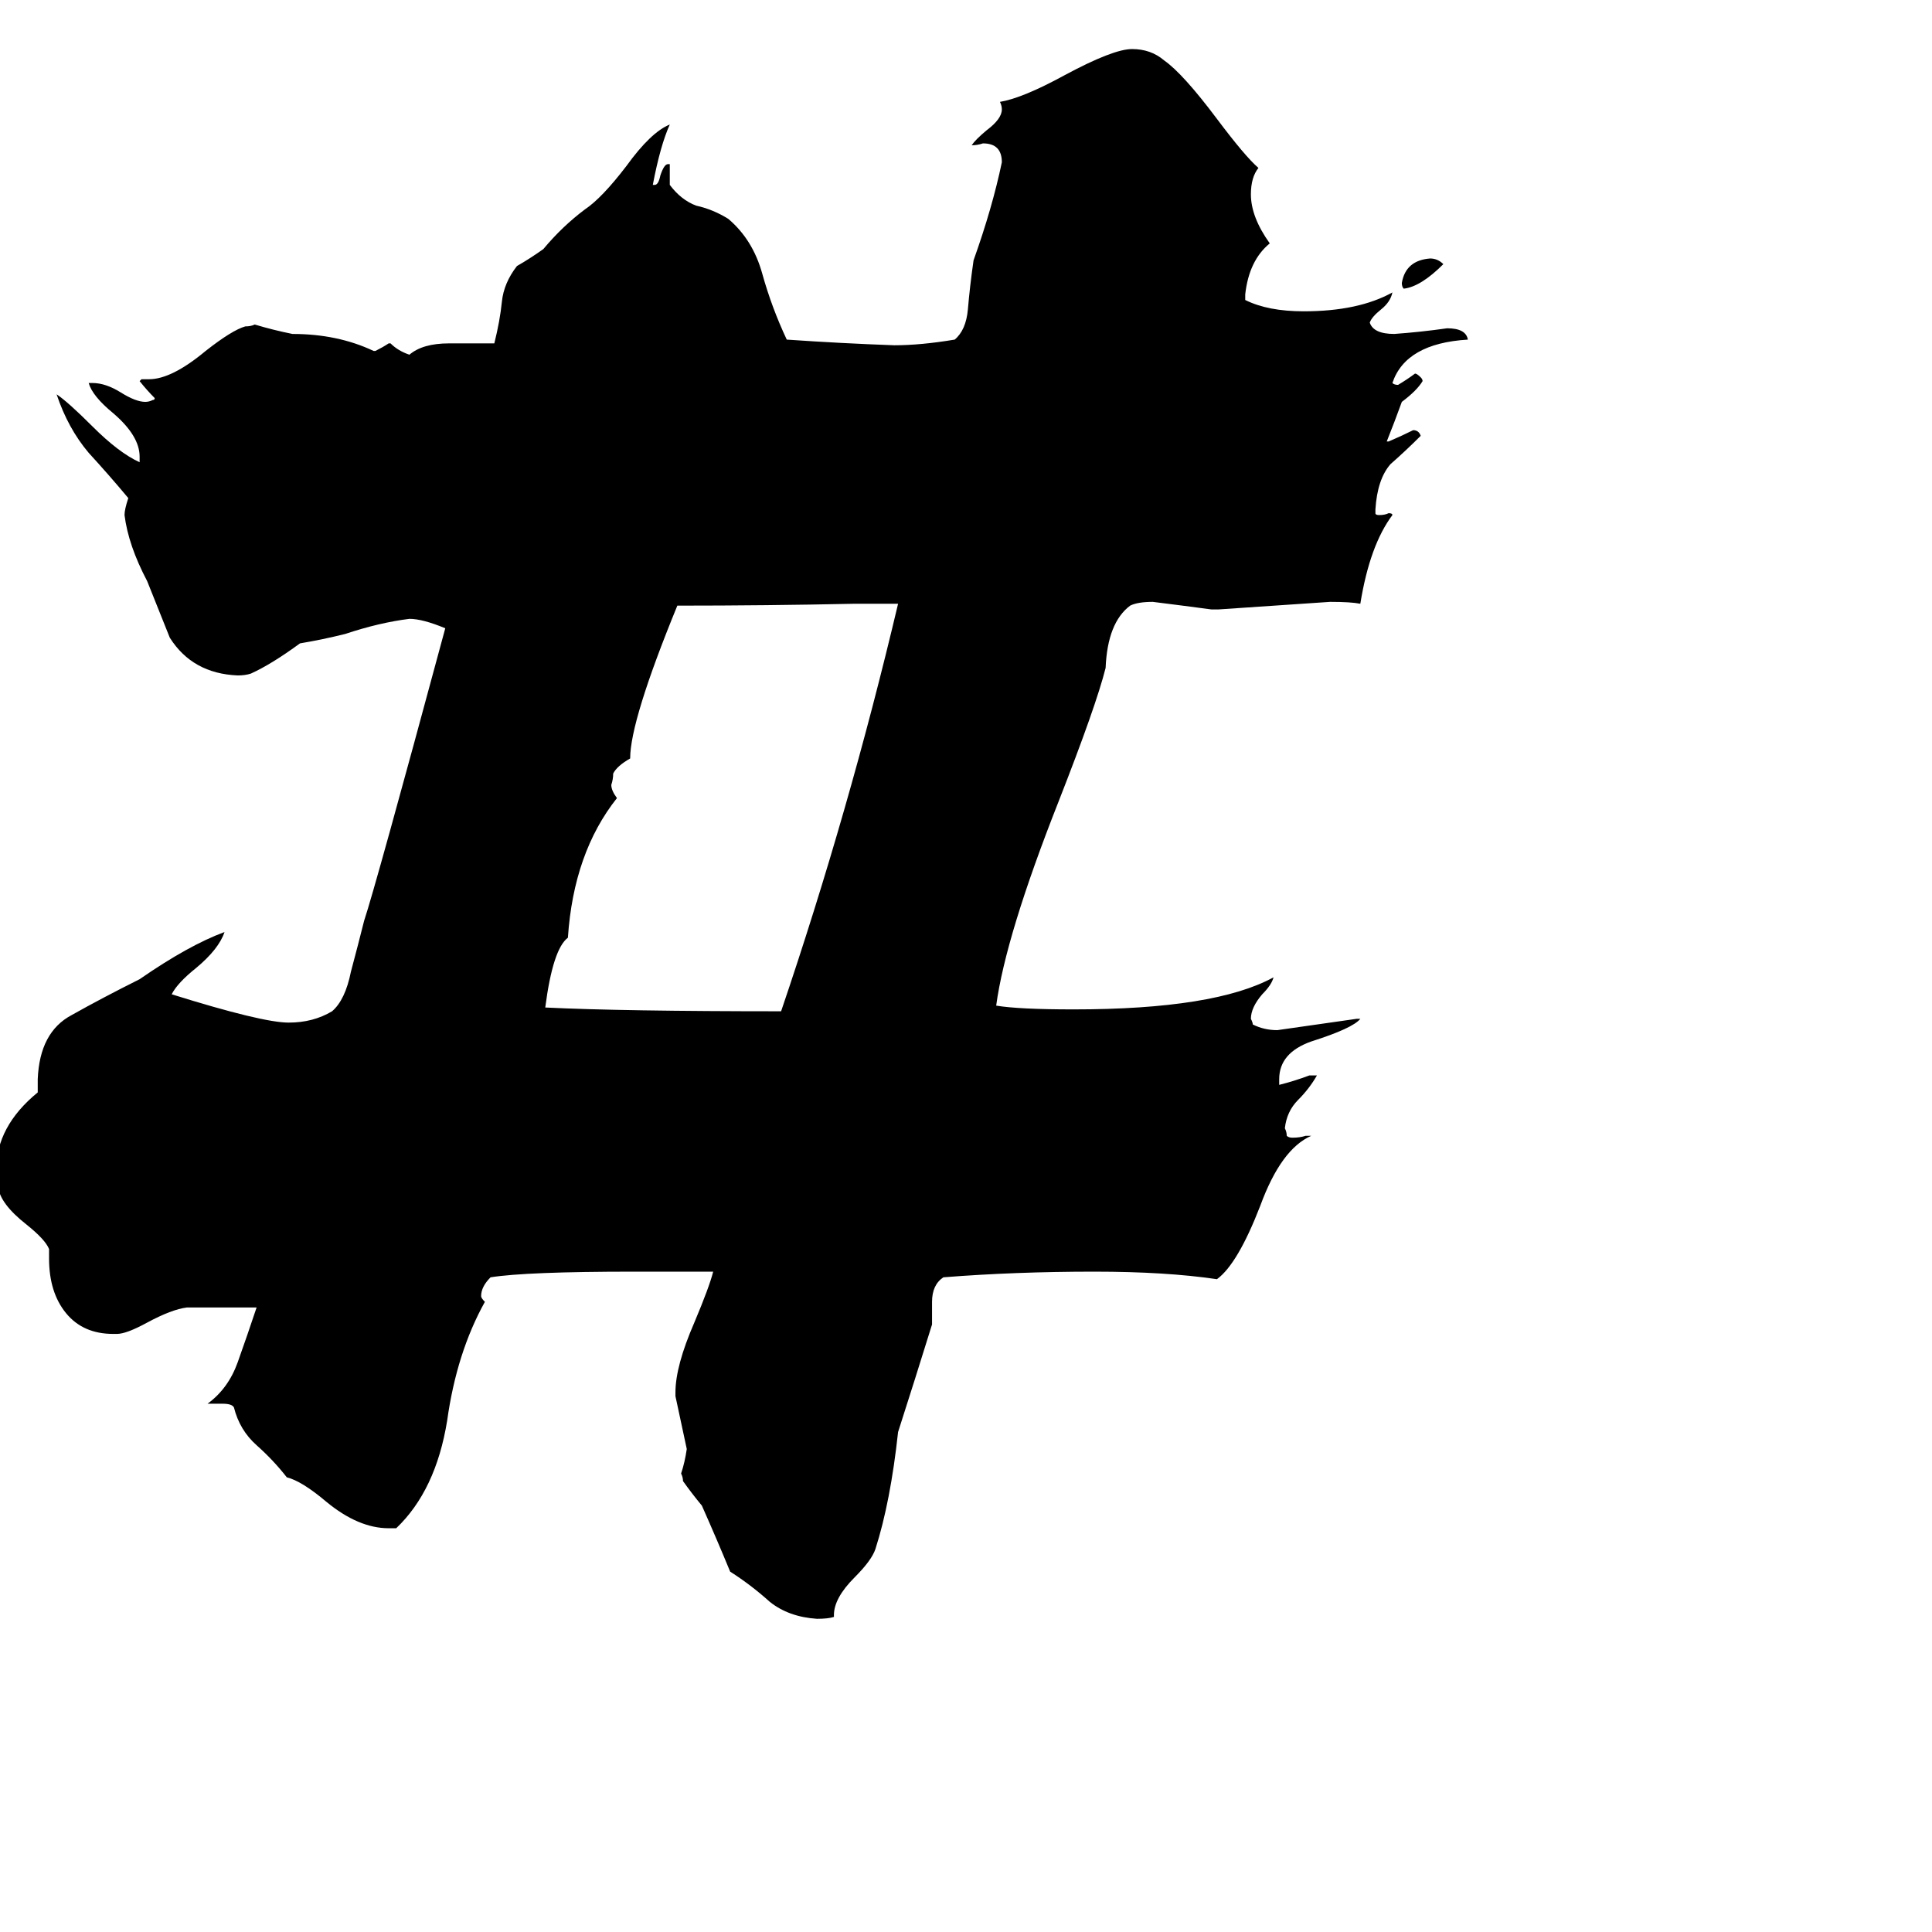 <svg xmlns="http://www.w3.org/2000/svg" viewBox="0 -800 1024 1024">
	<path fill="#000000" d="M765 -660Q753 -648 744 -647Q743 -648 743 -650Q745 -662 758 -663Q762 -663 765 -660ZM442 56V57Q439 58 433 58Q418 57 408 49Q398 40 387 33Q380 16 372 -2Q367 -8 362 -15Q362 -17 361 -19Q363 -25 364 -32Q361 -46 358 -60V-62Q358 -76 368 -99Q376 -118 378 -126H336Q279 -126 260 -123Q255 -118 255 -113Q255 -112 257 -110Q242 -83 237 -47Q231 -10 210 10H206Q190 10 173 -4Q160 -15 152 -17Q145 -26 136 -34Q127 -42 124 -54Q123 -56 118 -56H110Q121 -64 126 -78Q131 -92 136 -107H99Q91 -106 78 -99Q67 -93 62 -93H60Q44 -93 35 -104Q26 -115 26 -133V-138Q24 -143 14 -151Q0 -162 -1 -171Q-2 -174 -2 -180Q-2 -203 20 -221V-228Q21 -253 38 -262Q54 -271 74 -281Q100 -299 119 -306Q116 -297 104 -287Q94 -279 91 -273Q139 -258 153 -258Q166 -258 176 -264Q183 -270 186 -285Q190 -300 193 -312Q199 -330 236 -467Q224 -472 217 -472Q201 -470 183 -464Q171 -461 159 -459Q144 -448 133 -443Q130 -442 126 -442Q102 -443 90 -462Q84 -477 78 -492Q68 -511 66 -527Q66 -530 68 -536Q58 -548 47 -560Q36 -573 30 -591Q36 -587 49 -574Q63 -560 74 -555V-558Q74 -569 60 -581Q49 -590 47 -597H49Q56 -597 64 -592Q72 -587 77 -587Q79 -587 81 -588Q82 -588 82 -589Q78 -593 74 -598L75 -599H79Q91 -599 109 -614Q123 -625 130 -627Q133 -627 135 -628Q145 -625 155 -623Q179 -623 198 -614H199Q203 -616 206 -618H207Q211 -614 217 -612Q224 -618 238 -618H262Q265 -630 266 -640Q267 -650 274 -659Q281 -663 288 -668Q298 -680 310 -689Q319 -695 332 -712Q345 -730 355 -734Q350 -723 346 -702H347Q349 -702 350 -707Q352 -713 354 -713H355V-702Q361 -694 369 -691Q378 -689 386 -684Q399 -673 404 -655Q409 -637 417 -620Q446 -618 474 -617Q488 -617 506 -620Q512 -625 513 -636Q514 -648 516 -662Q526 -690 531 -714Q531 -724 521 -724Q518 -723 515 -723Q517 -726 523 -731Q531 -737 531 -742Q531 -744 530 -746Q542 -748 564 -760Q590 -774 600 -774Q610 -774 617 -768Q627 -761 645 -737Q660 -717 667 -711Q663 -706 663 -697Q663 -685 673 -671Q662 -662 660 -644V-641Q672 -635 691 -635Q720 -635 738 -645Q737 -640 732 -636Q727 -632 726 -629Q728 -623 739 -623Q753 -624 767 -626Q777 -626 778 -620Q745 -618 738 -597Q739 -596 741 -596Q746 -599 750 -602Q751 -602 753 -600Q754 -599 754 -598Q751 -593 743 -587Q739 -576 735 -566H736Q743 -569 749 -572Q752 -572 753 -569Q745 -561 737 -554Q730 -546 729 -530V-528Q729 -527 731 -527Q734 -527 736 -528Q738 -528 738 -527Q726 -511 721 -480Q716 -481 705 -481Q676 -479 646 -477H642Q627 -479 611 -481Q603 -481 599 -479Q587 -470 586 -446Q581 -426 561 -375Q533 -304 528 -267Q540 -265 569 -265Q644 -265 675 -282Q674 -278 669 -273Q663 -266 663 -260Q664 -258 664 -257Q670 -254 677 -254Q698 -257 719 -260H721Q717 -255 695 -248Q678 -242 678 -228V-225Q686 -227 694 -230H698Q694 -223 688 -217Q682 -211 681 -202Q682 -200 682 -198Q683 -197 685 -197Q689 -197 692 -198H695Q679 -191 668 -161Q656 -130 645 -122Q618 -126 580 -126Q538 -126 500 -123Q494 -119 494 -110V-98Q485 -69 476 -41Q472 -4 464 21Q462 27 453 36Q442 47 442 56ZM476 -480H453Q406 -479 359 -479Q334 -418 334 -398Q327 -394 325 -390Q325 -387 324 -384Q324 -381 327 -377Q304 -348 301 -303Q293 -297 289 -266Q330 -264 414 -264Q450 -370 476 -480Z"/>
</svg>